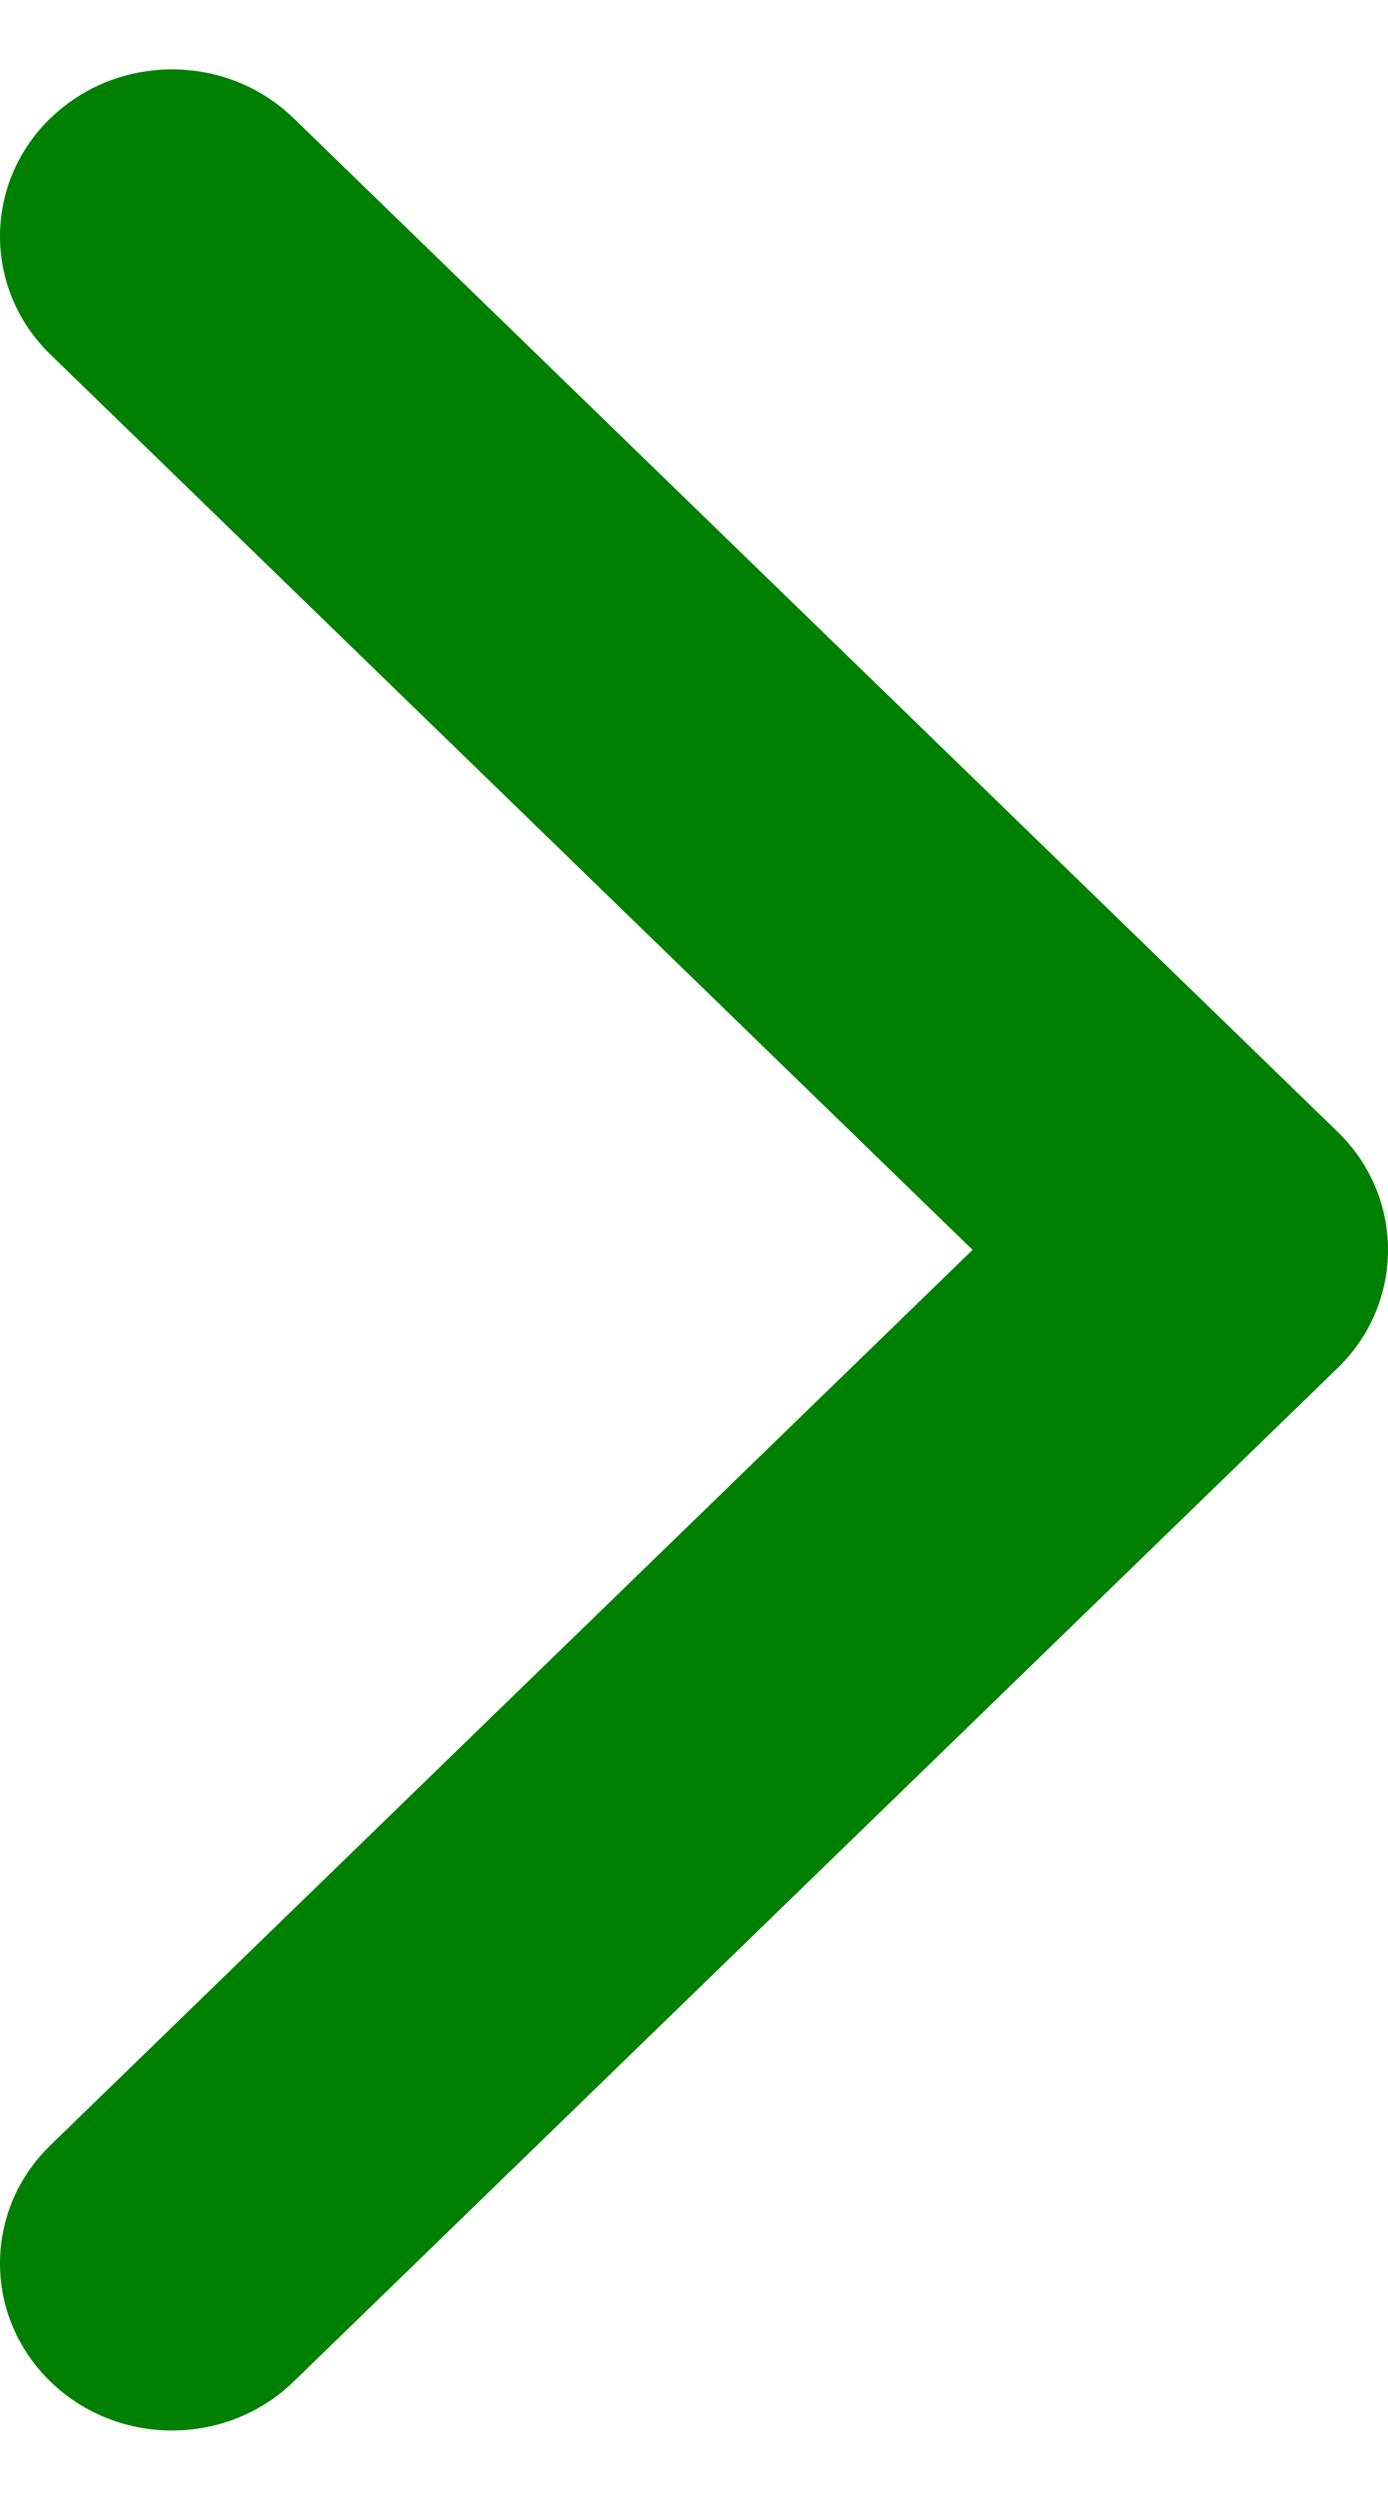 <svg fill="none" height="18" viewBox="0 0 10 18" width="10" xmlns="http://www.w3.org/2000/svg"><path clip-rule="evenodd" d="m.363.852c.484-.47 1.269-.47 1.753 0l7.521 7.297c.484.47.484 1.231 0 1.701l-7.521 7.297c-.484.47-1.269.47-1.753 0s-.484-1.231 0-1.701l6.644-6.447-6.644-6.447c-.484-.47-.484-1.231 0-1.701z" fill="green" fill-rule="evenodd"/></svg>
